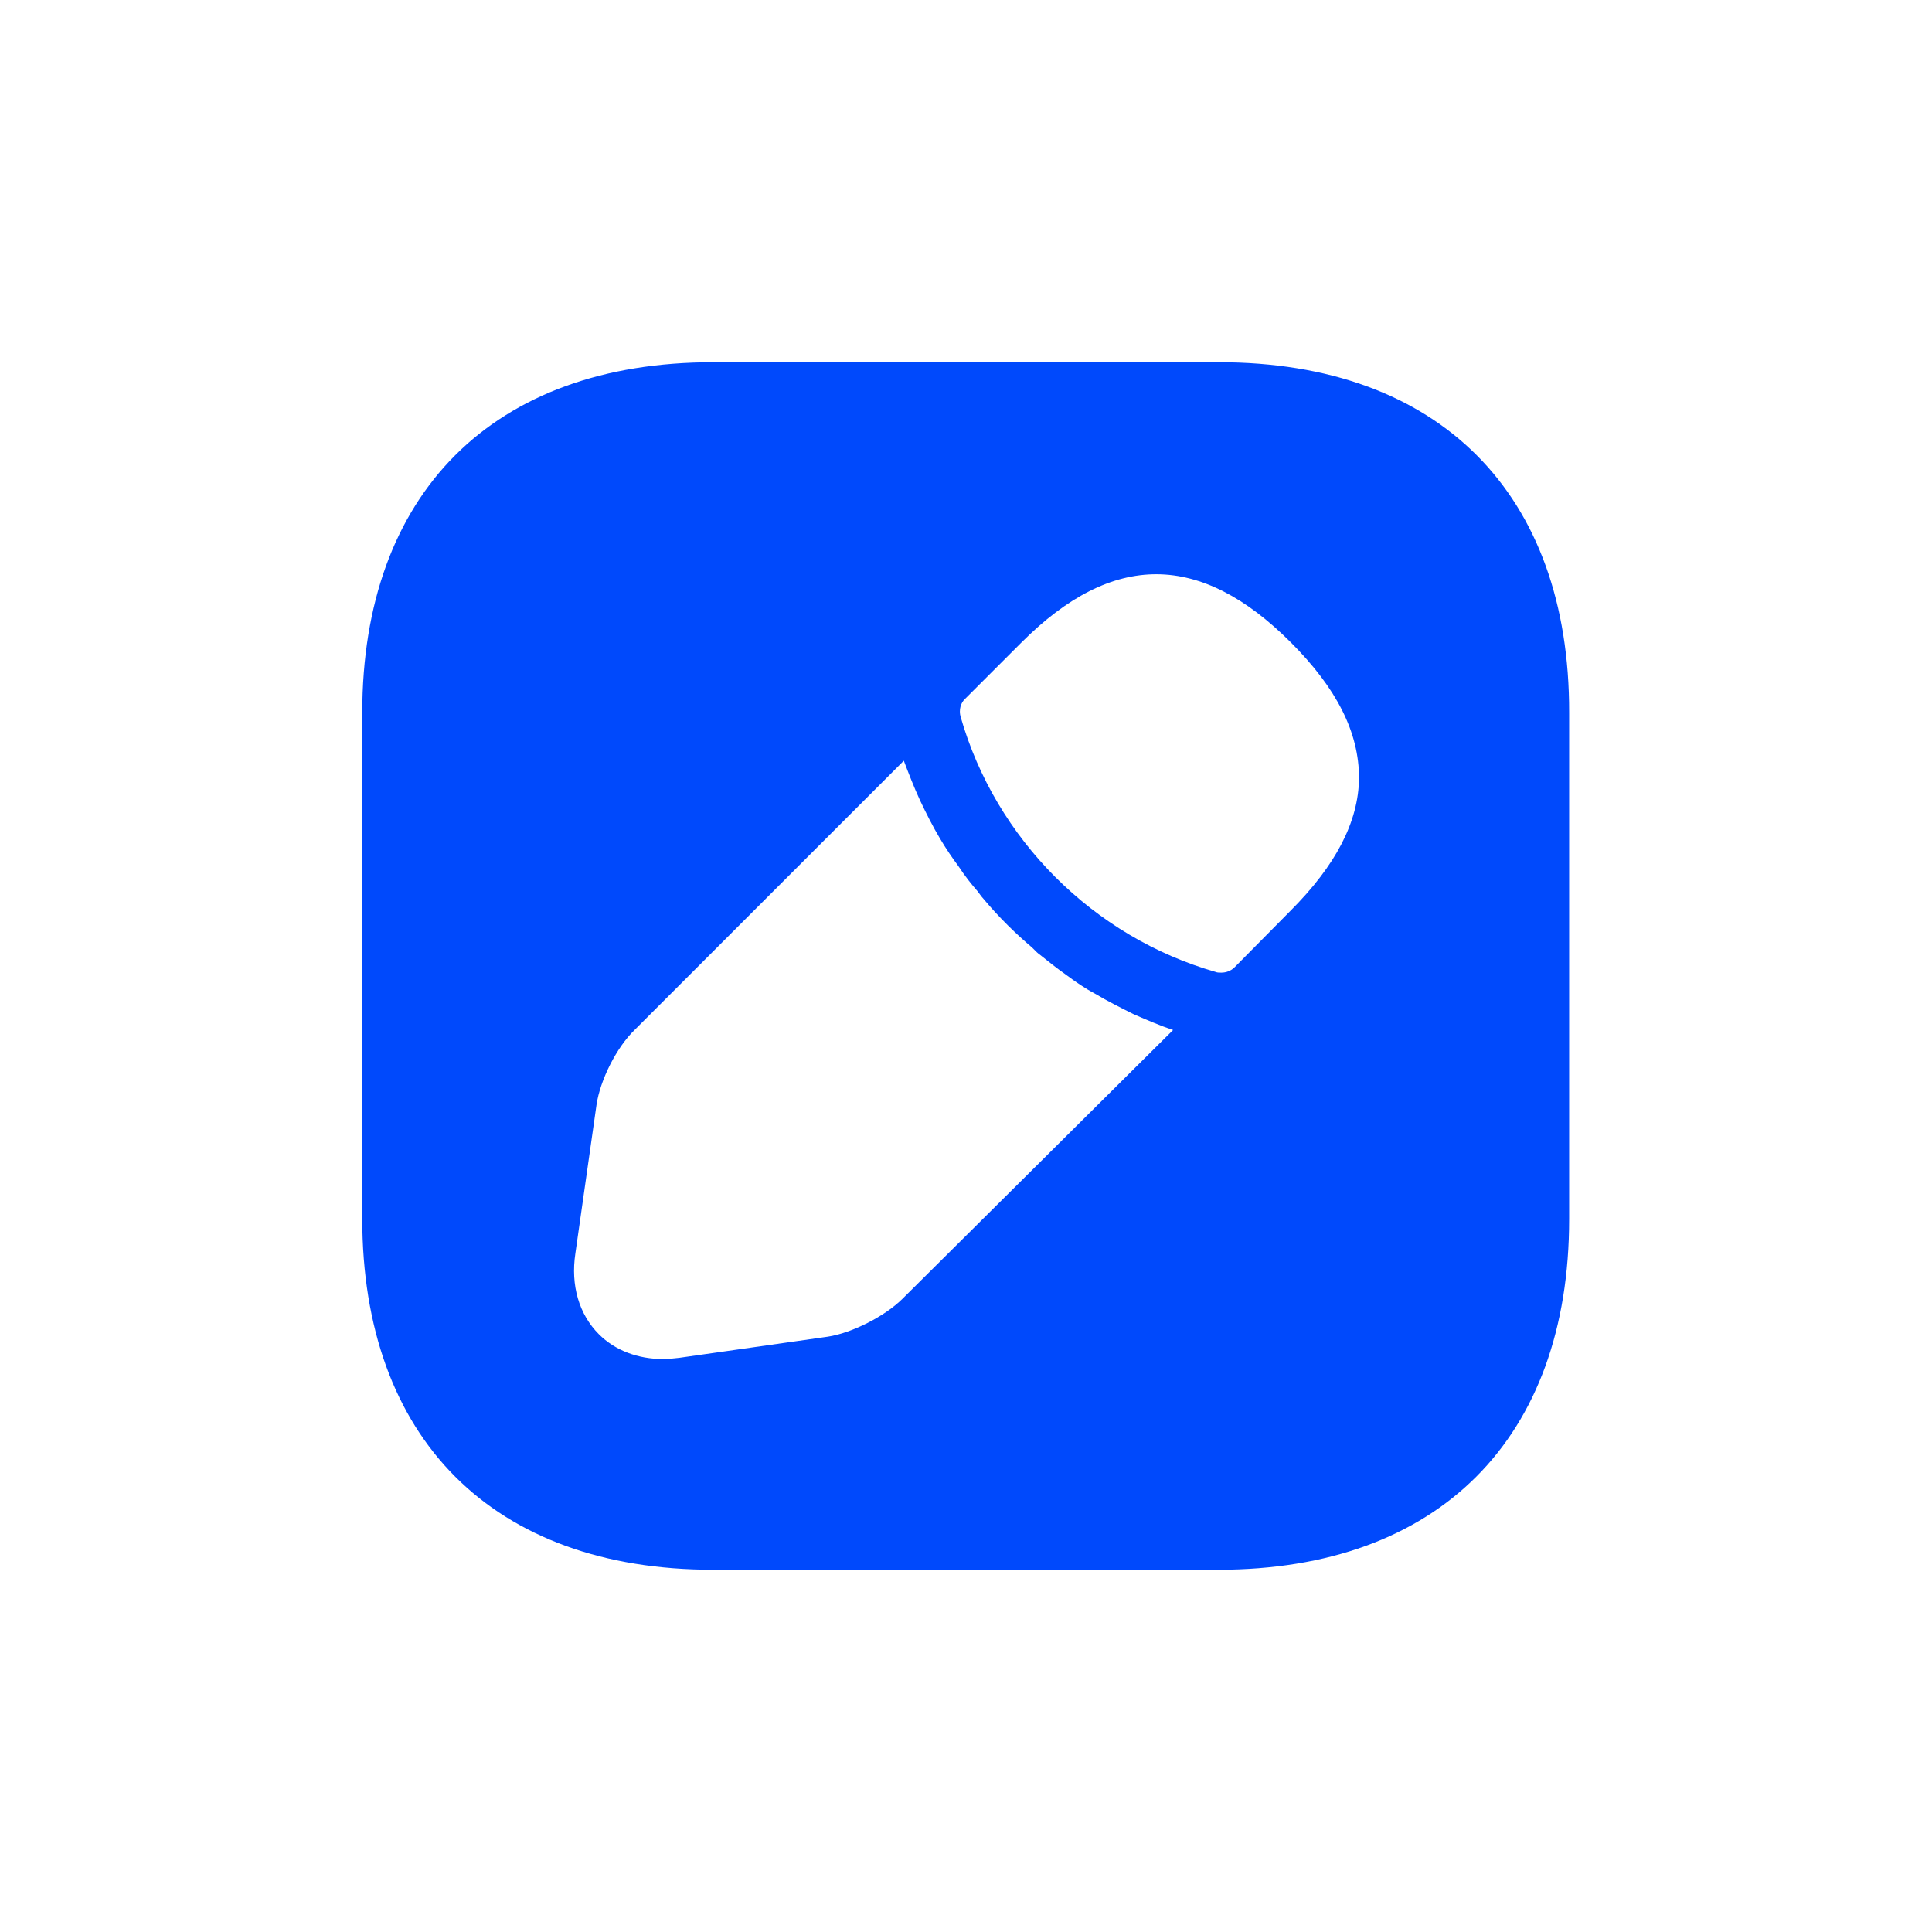 <svg width="32" height="32" viewBox="0 0 32 32" fill="none" xmlns="http://www.w3.org/2000/svg">
<path d="M20.19 6H11.81C8.17 6 6 8.17 6 11.81V20.18C6 23.83 8.17 26 11.81 26H20.18C23.82 26 25.99 23.83 25.99 20.19V11.81C26 8.17 23.83 6 20.19 6ZM14.95 21.51C14.66 21.8 14.11 22.08 13.71 22.14L11.25 22.49C11.16 22.5 11.07 22.51 10.98 22.51C10.57 22.51 10.19 22.37 9.92 22.1C9.59 21.77 9.45 21.29 9.53 20.76L9.88 18.3C9.94 17.89 10.21 17.35 10.51 17.06L14.97 12.6C15.05 12.81 15.13 13.02 15.24 13.26C15.34 13.47 15.45 13.69 15.57 13.89C15.67 14.06 15.78 14.22 15.87 14.34C15.98 14.51 16.11 14.67 16.19 14.76C16.24 14.83 16.28 14.88 16.3 14.9C16.55 15.2 16.84 15.48 17.09 15.69C17.16 15.76 17.2 15.8 17.22 15.81C17.37 15.93 17.52 16.05 17.65 16.14C17.81 16.26 17.97 16.37 18.14 16.46C18.34 16.58 18.56 16.69 18.78 16.8C19.01 16.9 19.22 16.99 19.43 17.06L14.95 21.51ZM21.37 15.09L20.45 16.02C20.39 16.08 20.31 16.11 20.23 16.11C20.2 16.11 20.16 16.11 20.14 16.1C18.11 15.52 16.49 13.9 15.91 11.87C15.88 11.76 15.91 11.64 15.99 11.57L16.92 10.64C18.44 9.12 19.89 9.15 21.38 10.64C22.14 11.4 22.51 12.13 22.51 12.89C22.5 13.61 22.13 14.33 21.37 15.09Z" fill="#0049FC"/>
</svg>
